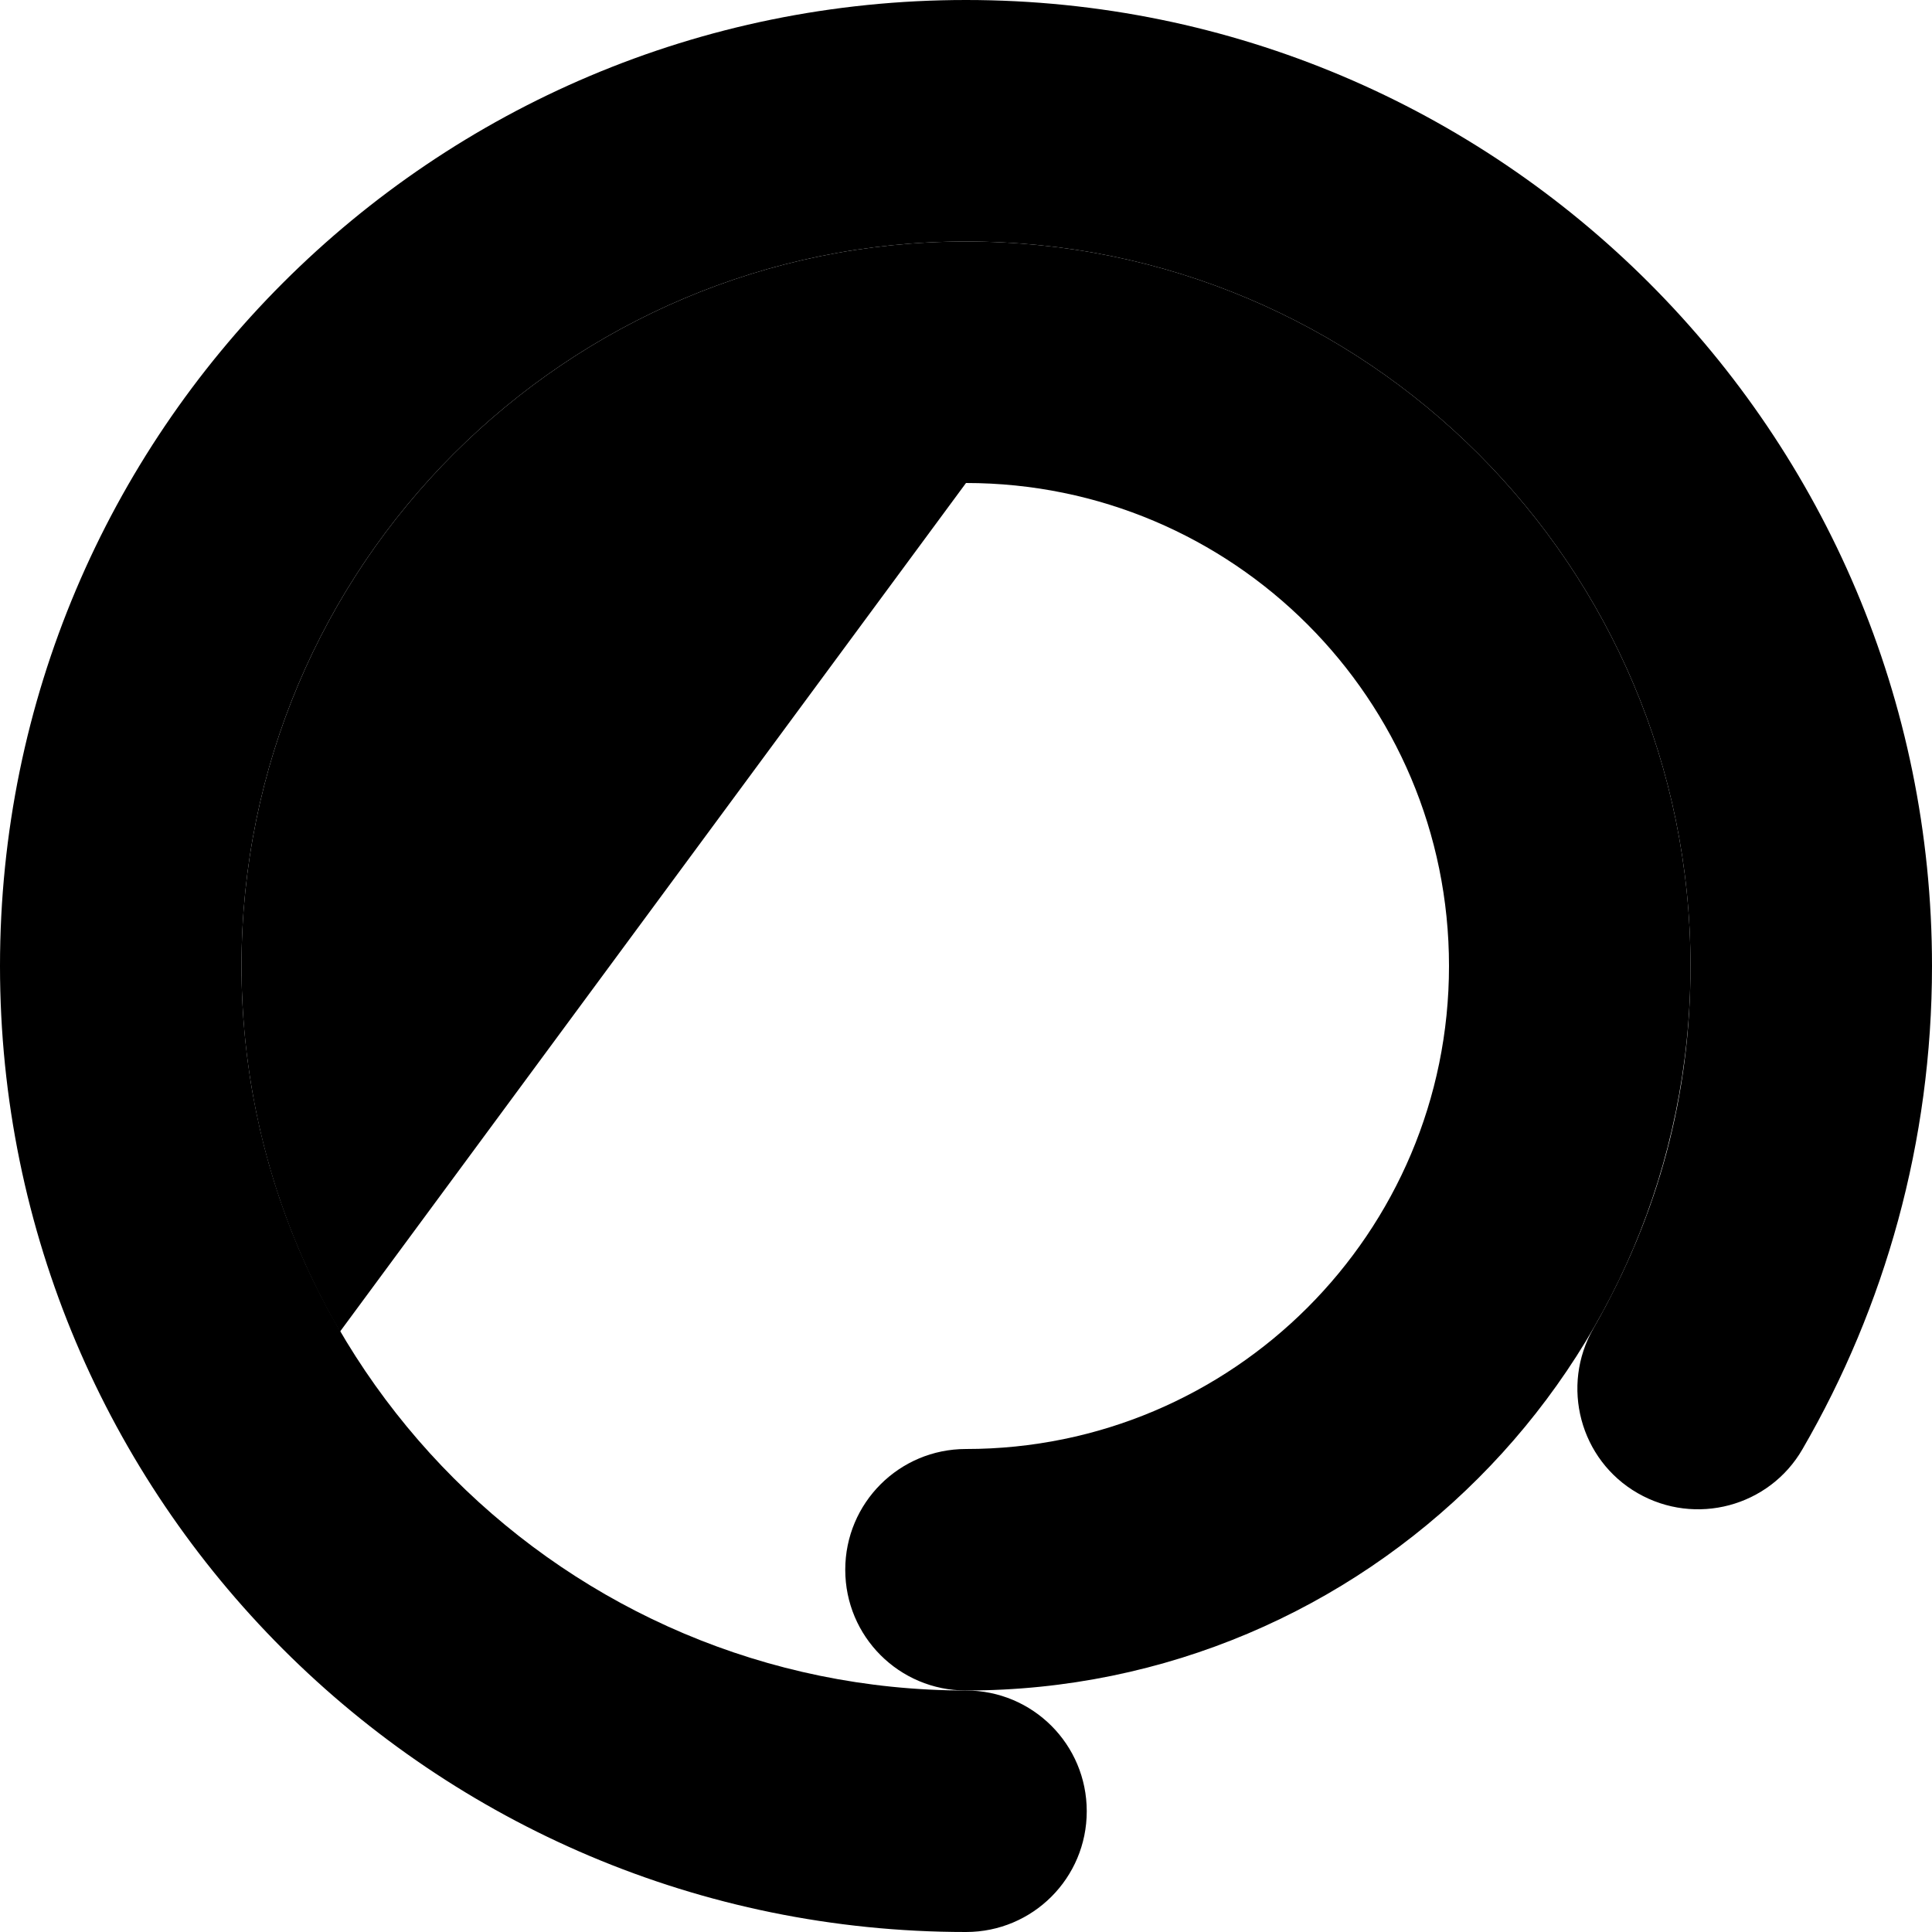 <?xml version="1.0" encoding="UTF-8"?>
<svg width="512" height="512" viewBox="0 0 512 512" fill="none" xmlns="http://www.w3.org/2000/svg">
  <path d="M256 64C150 64 64 150 64 256s86 192 192 192c17.7 0 32 14.3 32 32s-14.3 32-32 32C114.6 512 0 397.4 0 256S114.6 0 256 0s256 114.6 256 256c0 46.6-12.5 90.4-34.3 128-8.8 15.3-28.4 20.5-43.7 11.7-15.3-8.8-20.5-28.4-11.7-43.7C439.7 321.6 448 290 448 256c0-106-86-192-192-192z" fill="currentColor"/>
  <path d="M256 128c70.7 0 128 57.3 128 128s-57.3 128-128 128c-17.7 0-32 14.3-32 32s14.3 32 32 32c106 0 192-86 192-192S362 64 256 64 64 150 64 256c0 35.3 9.5 68.4 26.1 96.9" fill="currentColor"/>
</svg>